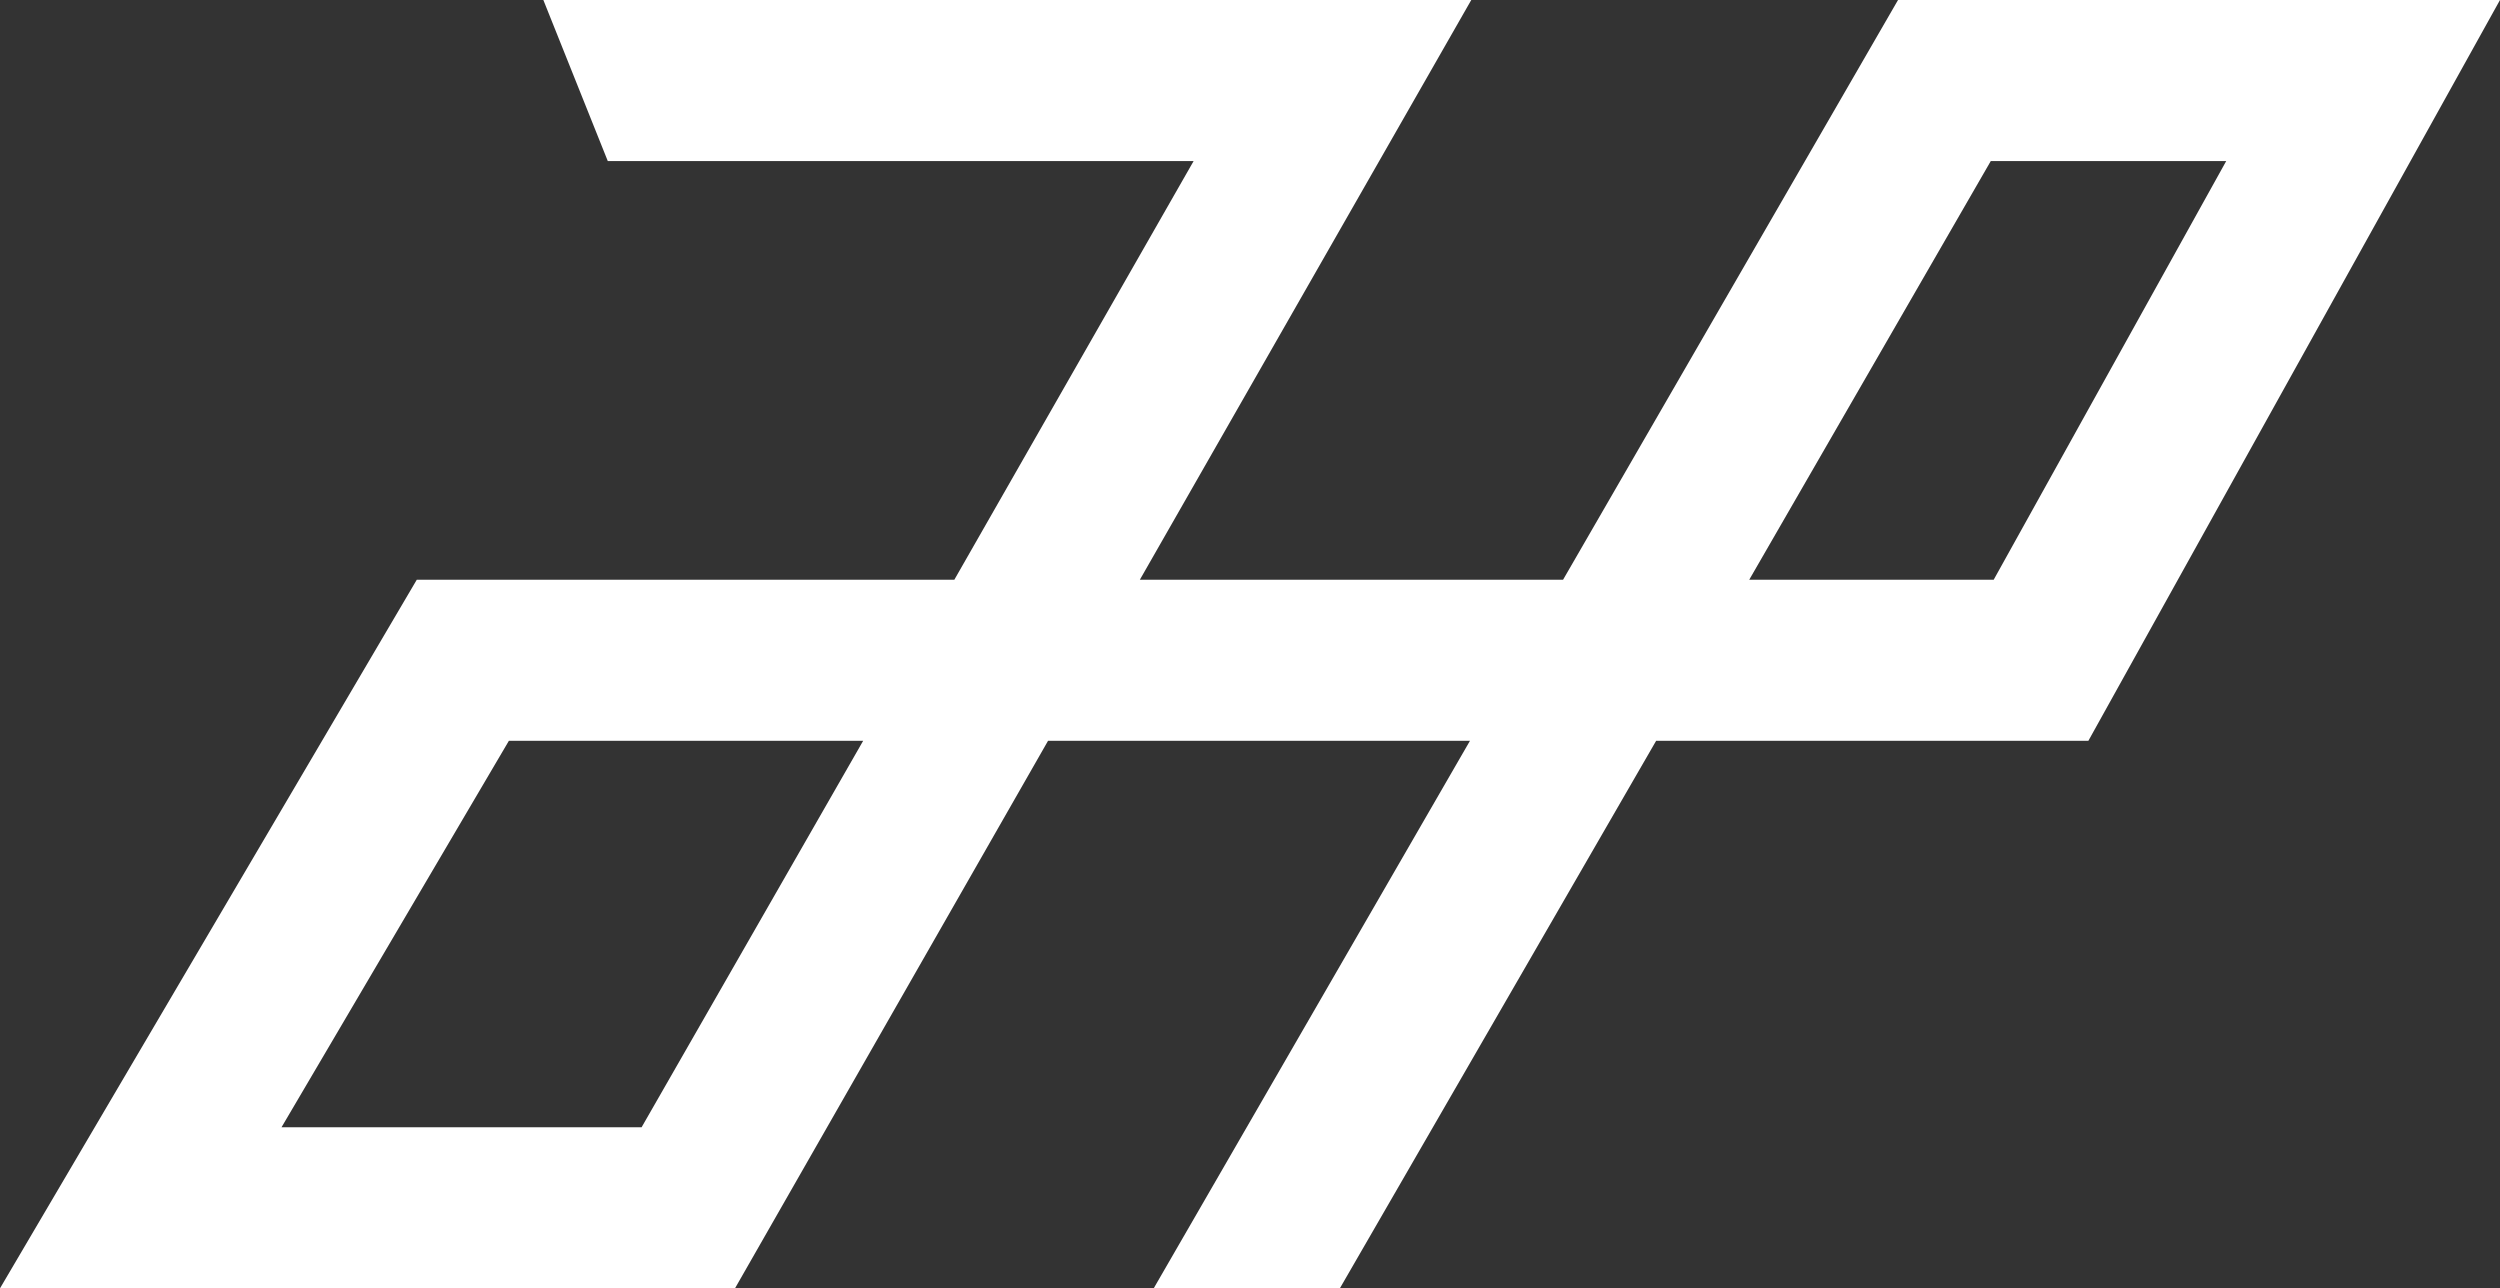 <svg xmlns="http://www.w3.org/2000/svg" viewBox="0 0 77.62 40"><rect x="0" y="0" width="77.62" height="40" fill="#333333" stroke="none"/><defs><style>.cls-1{fill:#FFF;}</style></defs><title>アセット 1</title><g id="レイヤー_2" data-name="レイヤー 2"><g id="レイヤー_1-2" data-name="レイヤー 1"><path class="cls-1" d="M32.54,23h13.1L35.82,40H41.6l9.82-17H64.84L77.62,0H58.93L48.53,18H35.39L45.68,0H16.87l2,5H37.06L29.63,18H12.94L0,40H22.82ZM61.81,5h7.31L61.9,18H54.31ZM8.74,35,15.8,23h11L19.92,35Z"/></g></g></svg>

